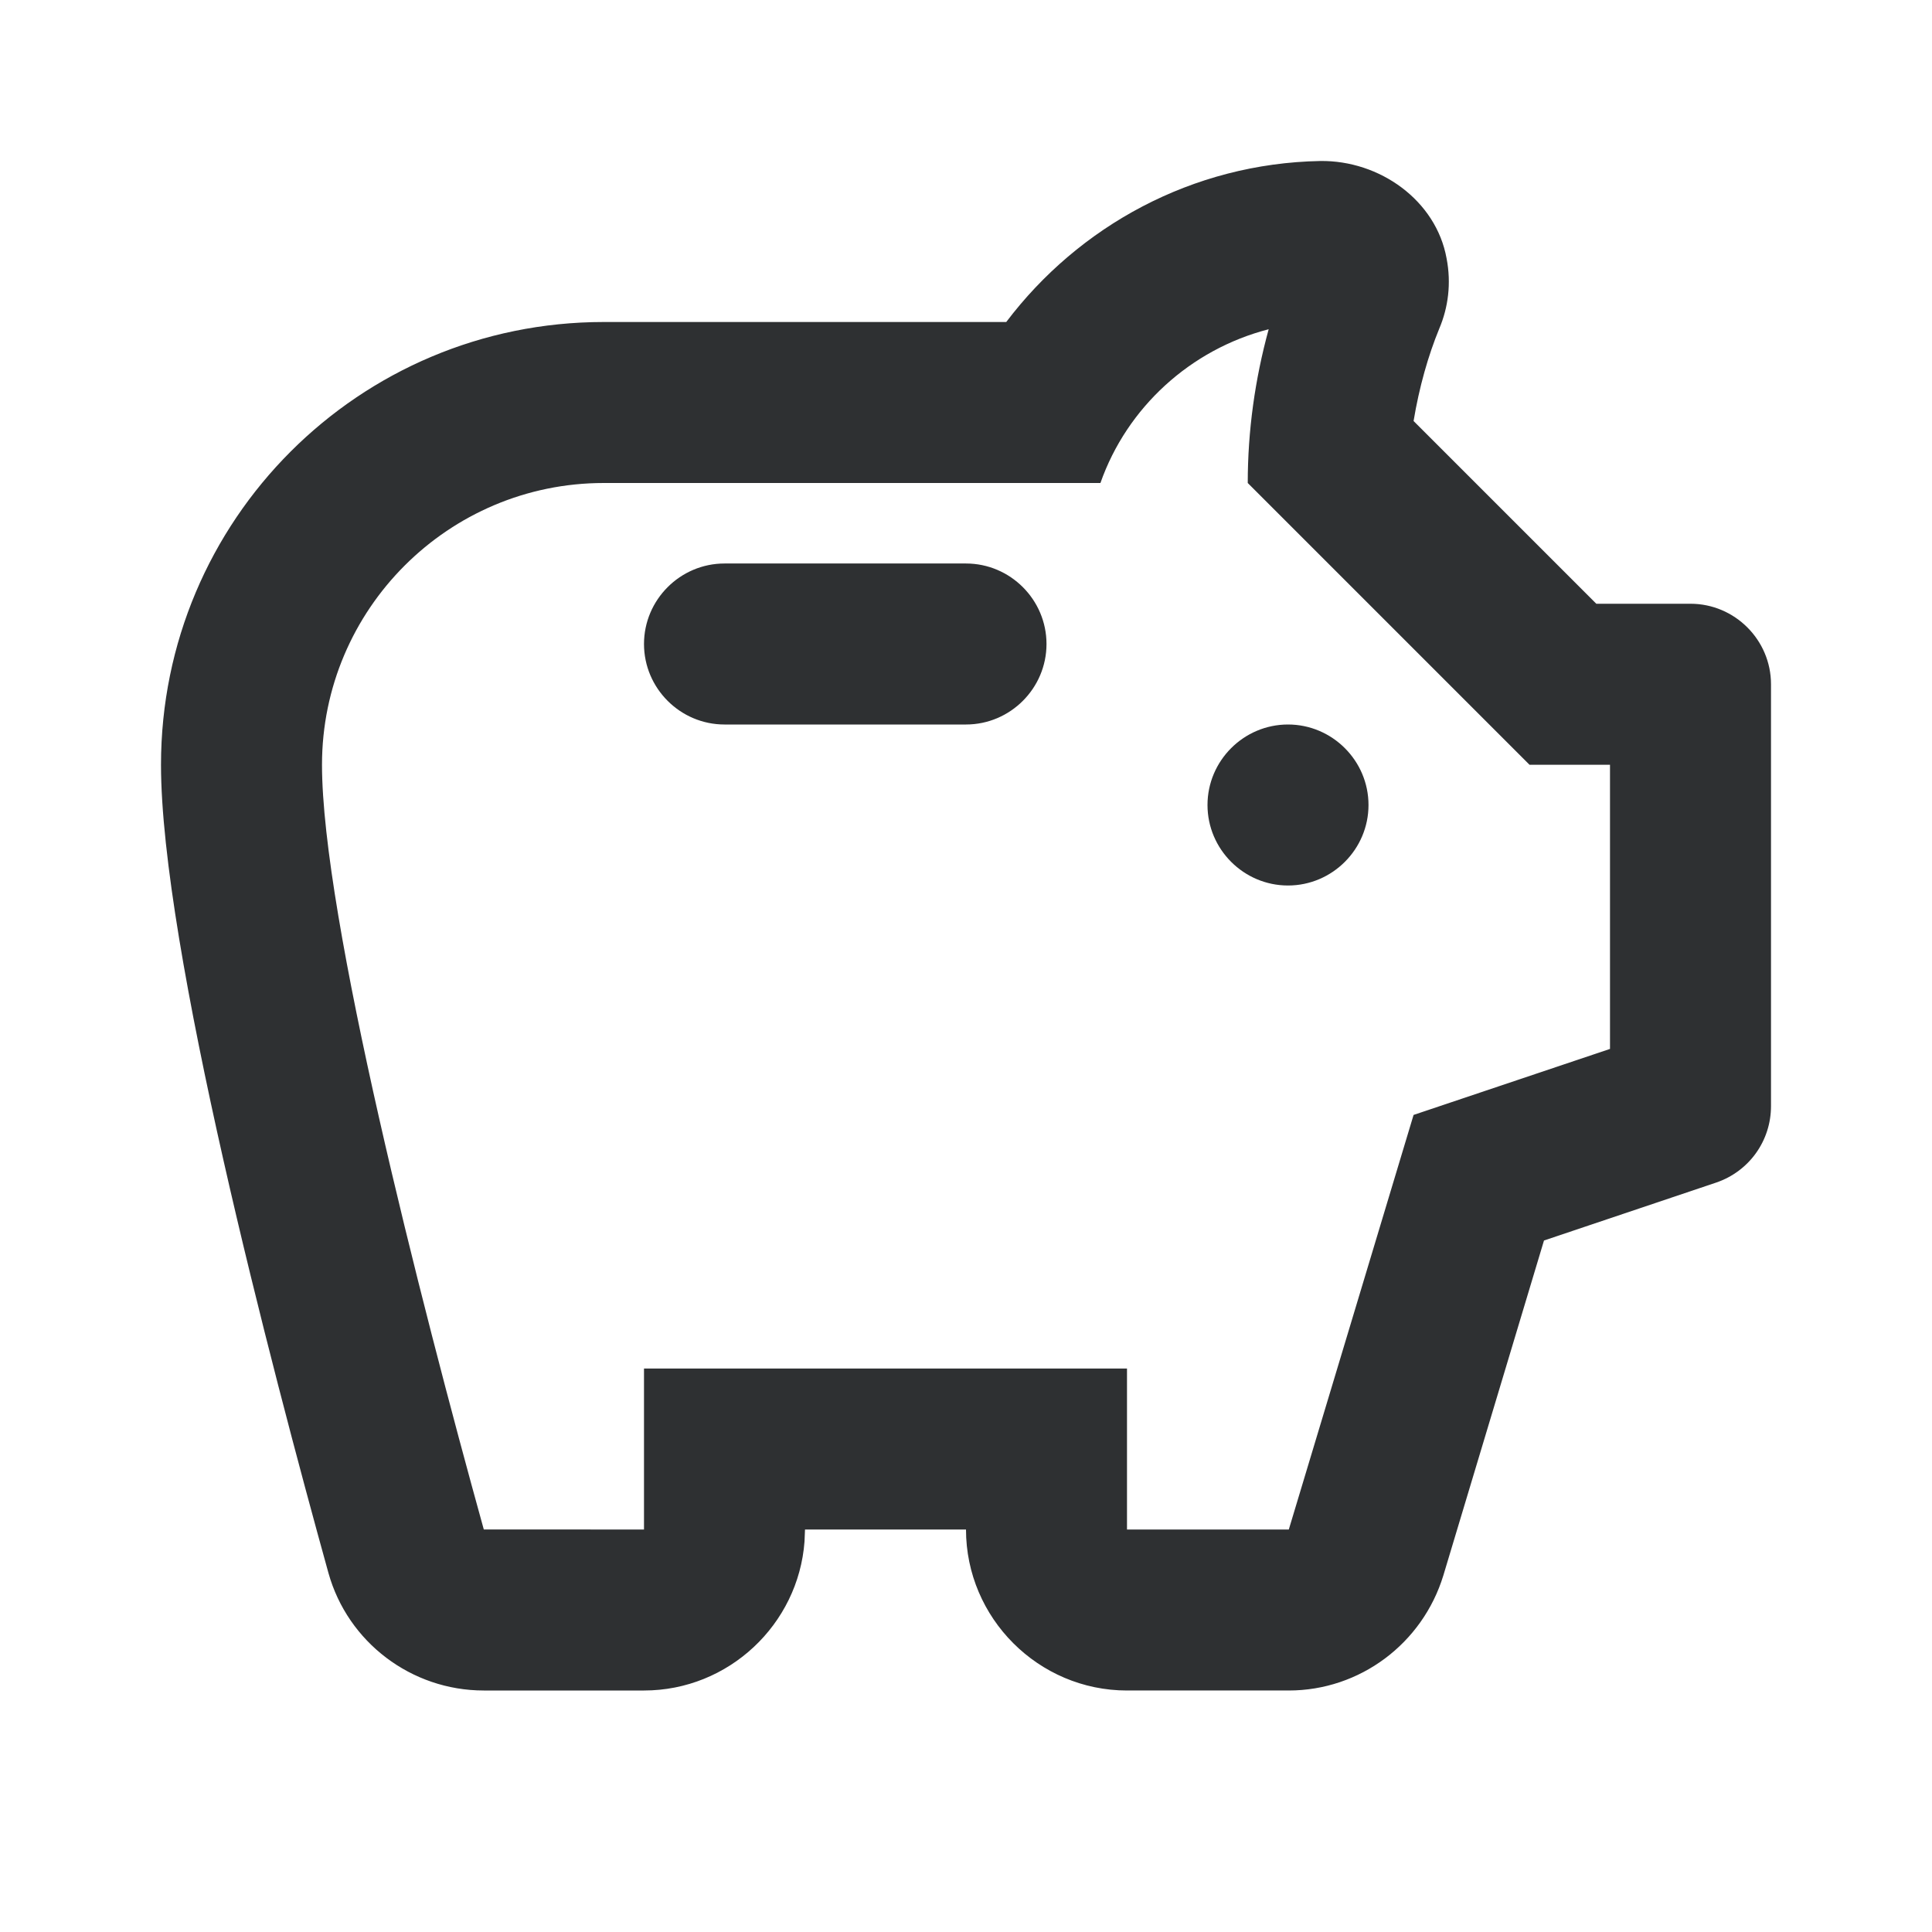 <svg xmlns="http://www.w3.org/2000/svg" width="24" height="24" viewBox="0 0 24 24">
    <defs>
        <filter id="2xxw5x4eva">
            <feColorMatrix in="SourceGraphic" values="0 0 0 0 0.051 0 0 0 0 0.388 0 0 0 0 0.18 0 0 0 1 0"/>
        </filter>
    </defs>
    <g fill="none" fill-rule="evenodd">
        <g>
            <g>
                <g>
                    <g>
                        <g filter="url(#2xxw5x4eva)" transform="translate(-204 -784) translate(0 379) translate(16 204) translate(44) translate(120 120)">
                            <g>
                                <path d="M0 0H24V24H0z" transform="translate(24 81)"/>
                                <path fill="#2E3032" fill-rule="nonzero" d="M15 10c0-.55.45-1 1-1s1 .45 1 1-.45 1-1 1-1-.45-1-1zm-3-1H9c-.55 0-1-.45-1-1s.45-1 1-1h3c.55 0 1 .45 1 1s-.45 1-1 1zm4.4-7c.74-.01 1.44.49 1.57 1.21.06.31.02.61-.09.87-.14.34-.25.73-.32 1.15l2.27 2.27H21c.55 0 1 .45 1 1v5.24c0 .43-.27.81-.68.95l-2.14.72-1.25 4.16c-.26.85-1.04 1.43-1.92 1.43H14c-1.1 0-2-.9-2-2h-2l-.006.149C9.918 20.18 9.05 21 8 21H6.01c-.9 0-1.69-.6-1.93-1.46C3.37 16.98 2 11.75 2 9.5 2 6.46 4.46 4 7.5 4h5c.9-1.19 2.31-1.97 3.9-2zm-.64 2.09c-.97.25-1.76.97-2.09 1.91H7.5C5.57 6 4 7.57 4 9.5c0 1.88 1.22 6.65 2.01 9.5H8v-2h6v2h2.01l1.55-5.15 2.44-.82V9.5h-1L15.5 6c0-.65.09-1.29.26-1.91z" transform="translate(24 81)"/>
                            </g>
                        </g>
                    </g>
                </g>
            </g>
        </g>
    </g>
</svg>
